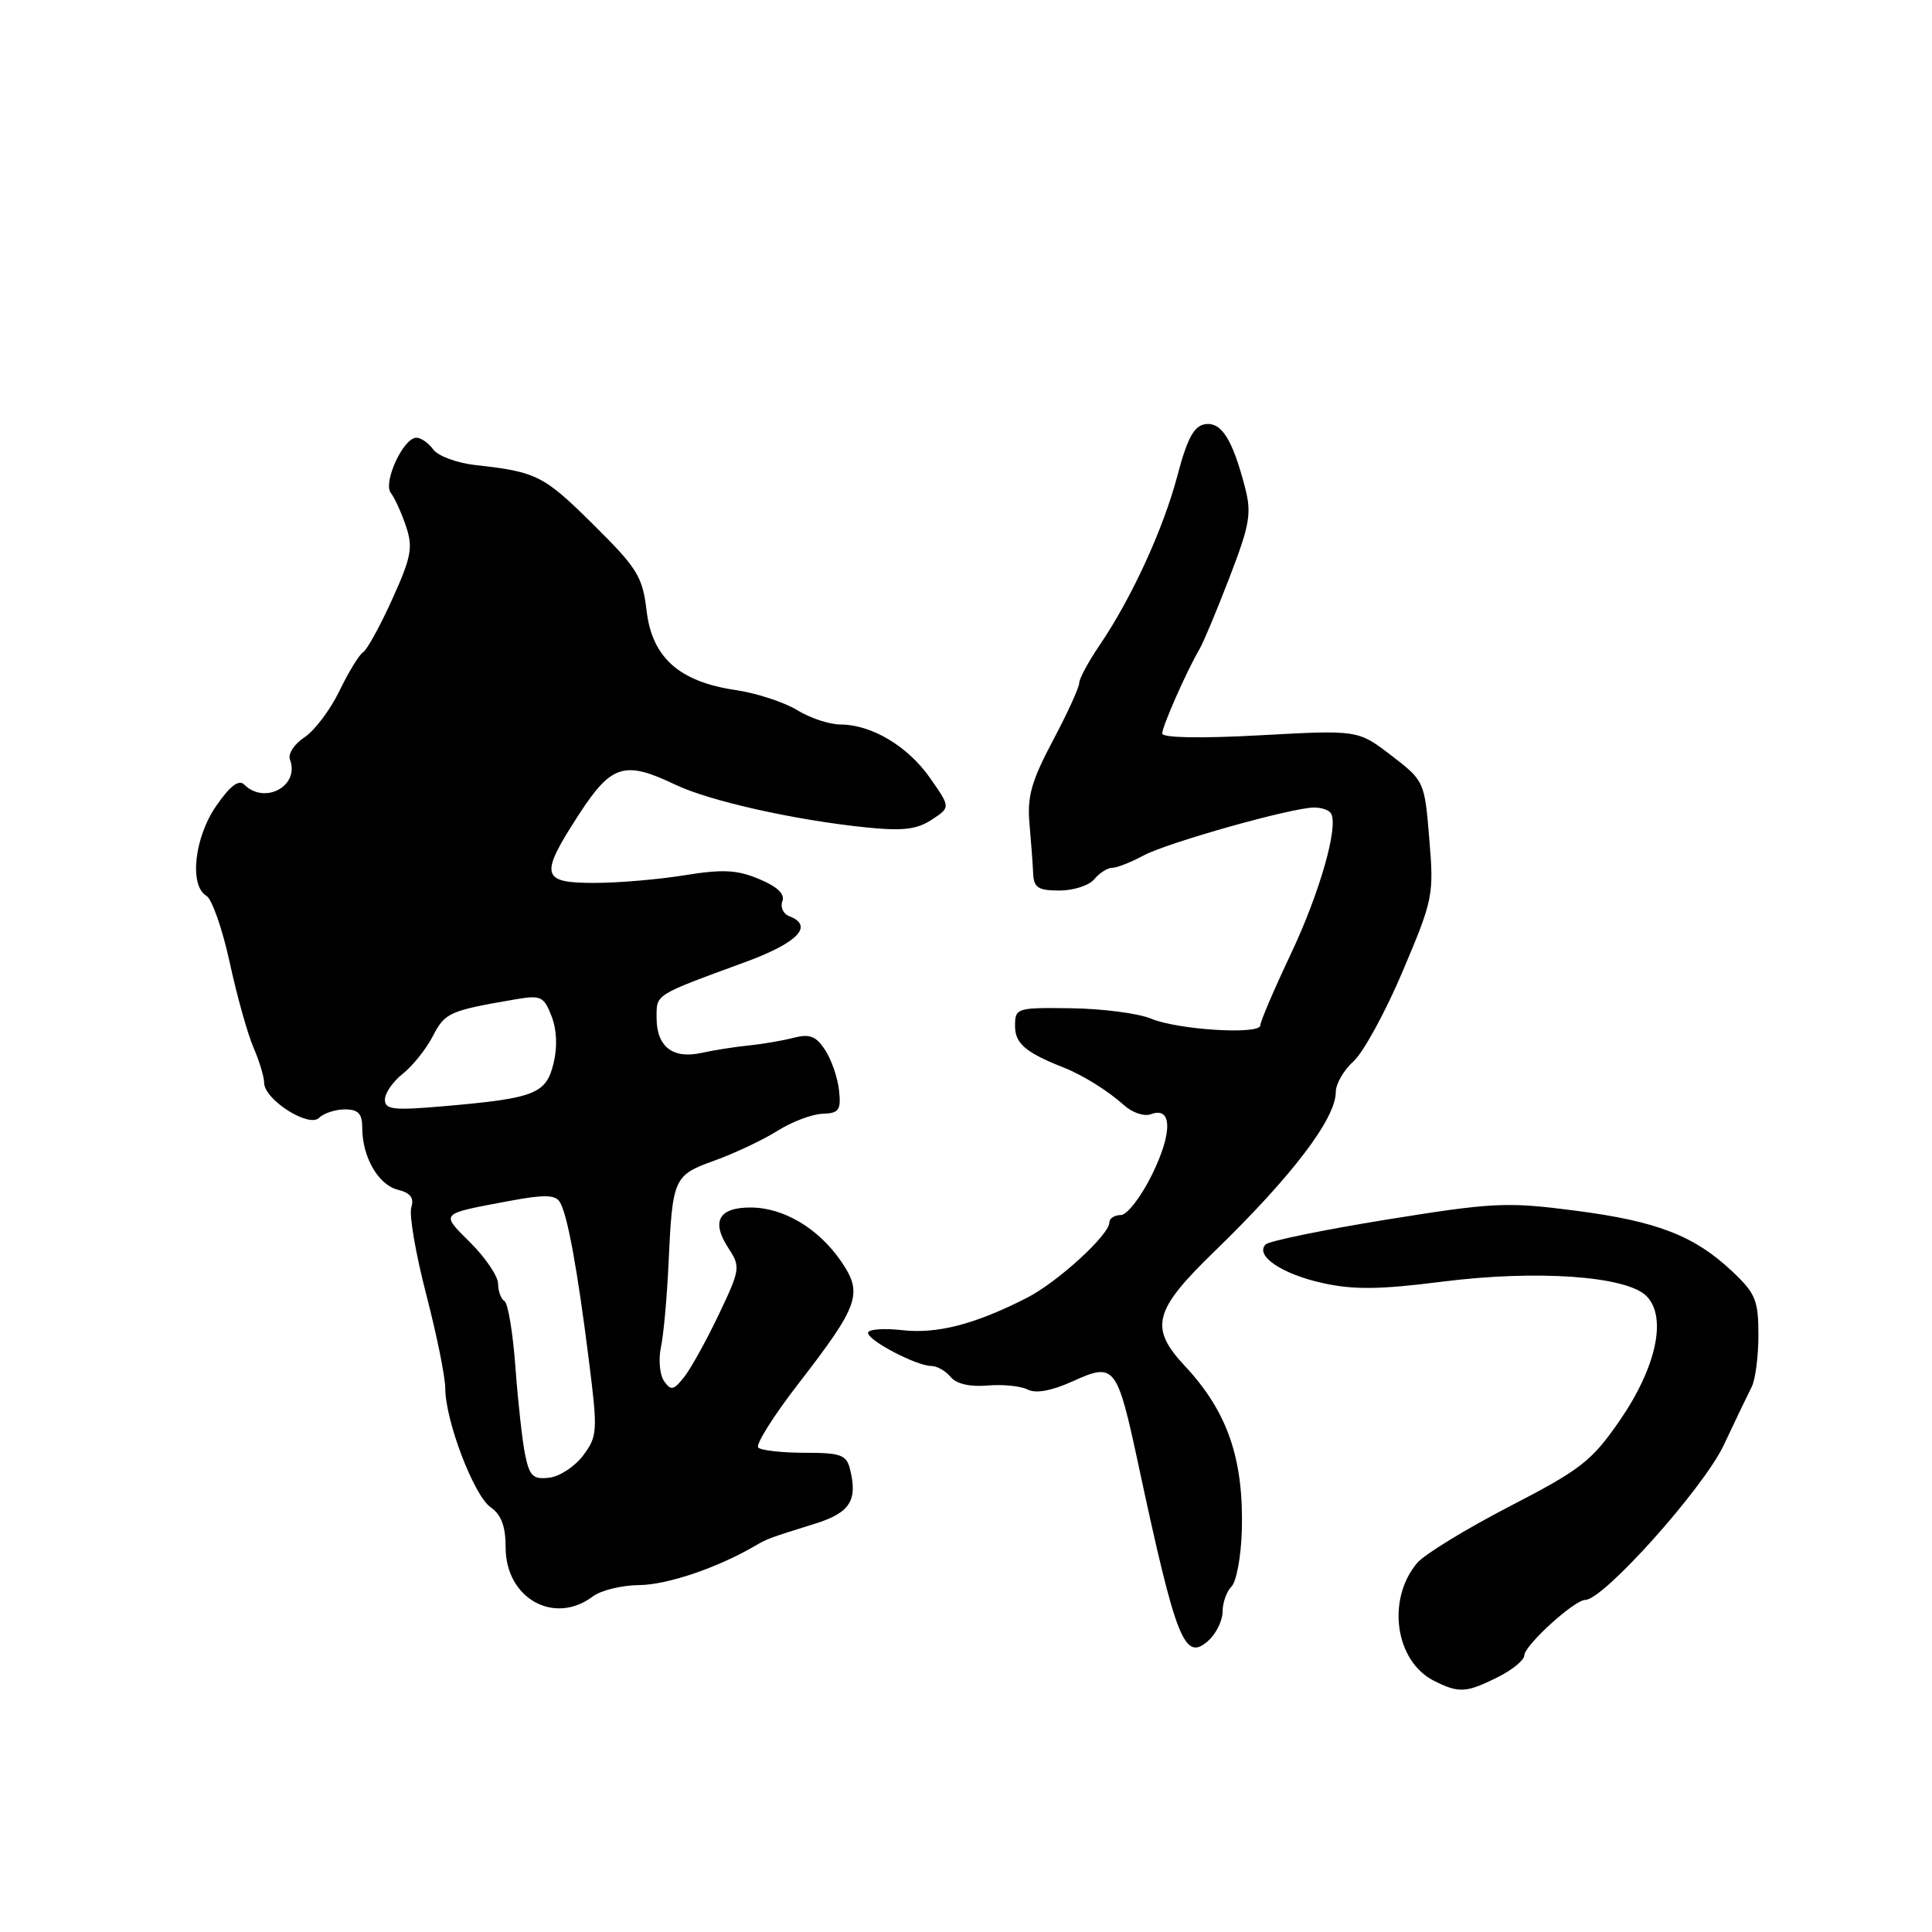 <?xml version="1.0" encoding="UTF-8" standalone="no"?>
<!DOCTYPE svg PUBLIC "-//W3C//DTD SVG 1.1//EN" "http://www.w3.org/Graphics/SVG/1.1/DTD/svg11.dtd" >
<svg xmlns="http://www.w3.org/2000/svg" xmlns:xlink="http://www.w3.org/1999/xlink" version="1.1" viewBox="0 0 256 256">
 <g >
 <path fill="currentColor"
d=" M 198.43 222.25 C 200.37 221.29 201.96 219.98 201.98 219.35 C 202.00 218.02 208.61 212.00 210.05 212.00 C 212.47 212.00 225.70 197.21 228.40 191.50 C 229.95 188.20 231.62 184.72 232.11 183.76 C 232.60 182.81 233.00 179.71 233.00 176.88 C 233.00 172.33 232.61 171.37 229.60 168.53 C 224.53 163.74 219.62 161.83 208.76 160.42 C 199.64 159.24 197.92 159.32 183.75 161.60 C 175.38 162.96 168.16 164.44 167.71 164.89 C 166.23 166.37 169.85 168.82 175.25 170.01 C 179.34 170.92 182.82 170.88 191.00 169.84 C 203.60 168.23 215.53 169.07 218.17 171.74 C 220.92 174.53 219.48 181.18 214.60 188.26 C 210.90 193.61 209.46 194.73 200.00 199.62 C 194.22 202.61 188.73 205.98 187.78 207.10 C 183.70 211.95 184.86 220.11 190.00 222.71 C 193.30 224.38 194.27 224.32 198.43 222.25 Z  M 162.00 213.55 C 162.00 212.37 162.53 210.87 163.19 210.21 C 163.84 209.56 164.45 206.21 164.55 202.76 C 164.80 193.27 162.64 187.04 157.02 181.02 C 152.26 175.93 152.84 173.65 160.89 165.85 C 171.19 155.86 177.00 148.23 177.00 144.69 C 177.00 143.62 178.06 141.78 179.36 140.62 C 180.65 139.45 183.59 134.08 185.87 128.68 C 189.90 119.18 190.01 118.60 189.39 111.17 C 188.76 103.53 188.73 103.47 184.35 100.10 C 179.94 96.72 179.94 96.72 166.97 97.43 C 159.06 97.86 154.00 97.77 154.00 97.19 C 154.00 96.24 157.31 88.76 158.95 86.00 C 159.44 85.17 161.23 80.90 162.92 76.50 C 165.63 69.45 165.87 68.02 164.95 64.50 C 163.30 58.18 161.83 55.88 159.68 56.21 C 158.21 56.43 157.32 58.08 156.02 63.00 C 154.15 70.09 149.95 79.24 145.71 85.48 C 144.22 87.67 143.00 89.94 143.00 90.51 C 143.00 91.09 141.43 94.53 139.51 98.14 C 136.68 103.47 136.09 105.56 136.41 109.11 C 136.62 111.53 136.85 114.51 136.90 115.75 C 136.98 117.62 137.57 118.00 140.38 118.00 C 142.24 118.00 144.32 117.33 145.00 116.50 C 145.68 115.67 146.75 115.00 147.37 114.99 C 147.99 114.99 149.85 114.26 151.50 113.37 C 154.69 111.65 171.21 107.00 174.14 107.00 C 175.10 107.00 176.10 107.34 176.36 107.77 C 177.40 109.45 174.87 118.32 171.04 126.41 C 168.82 131.11 167.00 135.36 167.00 135.86 C 167.00 137.14 156.07 136.47 152.50 134.97 C 150.85 134.28 146.12 133.66 142.00 133.60 C 134.67 133.50 134.50 133.56 134.50 135.96 C 134.50 138.27 135.90 139.47 141.00 141.48 C 143.52 142.48 146.89 144.59 148.96 146.46 C 150.04 147.44 151.63 147.97 152.50 147.64 C 155.32 146.56 155.39 150.06 152.66 155.62 C 151.21 158.59 149.34 161.00 148.51 161.00 C 147.68 161.00 147.00 161.44 147.00 161.97 C 147.00 163.62 140.14 169.89 136.07 171.97 C 129.16 175.49 124.19 176.78 119.51 176.25 C 117.03 175.97 115.01 176.14 115.02 176.62 C 115.05 177.65 121.47 181.00 123.42 181.00 C 124.15 181.00 125.30 181.65 125.96 182.45 C 126.72 183.37 128.52 183.79 130.83 183.59 C 132.85 183.41 135.25 183.65 136.16 184.12 C 137.25 184.68 139.33 184.30 142.16 183.02 C 147.72 180.50 148.01 180.88 150.87 194.21 C 155.86 217.50 156.96 220.25 160.14 217.37 C 161.16 216.45 162.00 214.72 162.00 213.55 Z  M 78.56 211.53 C 79.63 210.72 82.40 210.05 84.72 210.03 C 88.39 210.00 95.08 207.74 100.00 204.86 C 101.70 203.87 101.87 203.81 107.99 201.90 C 112.63 200.45 113.67 198.82 112.63 194.67 C 112.16 192.77 111.40 192.50 106.63 192.50 C 103.62 192.50 100.86 192.19 100.47 191.81 C 100.09 191.43 102.50 187.60 105.82 183.31 C 113.84 172.94 114.38 171.40 111.45 167.13 C 108.44 162.75 103.82 160.00 99.44 160.00 C 95.21 160.00 94.21 161.86 96.53 165.40 C 98.14 167.86 98.09 168.20 95.22 174.23 C 93.57 177.68 91.51 181.40 90.63 182.50 C 89.25 184.23 88.90 184.30 87.99 183.00 C 87.42 182.18 87.23 180.15 87.58 178.50 C 87.93 176.85 88.38 171.90 88.58 167.50 C 89.11 156.04 89.24 155.74 94.71 153.77 C 97.34 152.82 101.08 151.06 103.00 149.85 C 104.92 148.64 107.62 147.62 109.00 147.58 C 111.17 147.51 111.46 147.10 111.18 144.50 C 111.01 142.85 110.19 140.45 109.35 139.16 C 108.14 137.29 107.30 136.96 105.17 137.51 C 103.70 137.89 101.02 138.35 99.22 138.53 C 97.41 138.71 94.58 139.15 92.93 139.52 C 89.13 140.35 87.00 138.68 87.00 134.86 C 87.00 131.70 86.63 131.93 98.75 127.48 C 105.74 124.92 107.89 122.66 104.56 121.39 C 103.77 121.08 103.37 120.19 103.67 119.41 C 104.03 118.47 103.00 117.48 100.59 116.48 C 97.67 115.25 95.76 115.16 90.74 115.97 C 87.31 116.53 81.91 116.99 78.75 116.99 C 71.66 117.00 71.45 116.02 76.75 107.86 C 81.01 101.30 82.78 100.76 89.43 103.95 C 93.97 106.13 105.26 108.66 114.71 109.63 C 119.60 110.13 121.48 109.92 123.45 108.62 C 125.96 106.98 125.96 106.98 123.23 103.08 C 120.28 98.86 115.47 96.00 111.33 96.00 C 109.91 96.00 107.33 95.14 105.62 94.09 C 103.90 93.04 100.25 91.85 97.50 91.44 C 90.01 90.34 86.41 87.14 85.68 80.94 C 85.14 76.39 84.46 75.29 78.60 69.49 C 72.05 63.00 71.10 62.52 63.04 61.63 C 60.58 61.36 58.05 60.43 57.42 59.57 C 56.79 58.70 55.78 58.00 55.17 58.00 C 53.45 58.00 50.71 63.94 51.79 65.32 C 52.30 65.97 53.20 67.96 53.80 69.74 C 54.74 72.54 54.50 73.83 51.97 79.41 C 50.36 82.96 48.63 86.11 48.11 86.43 C 47.59 86.75 46.18 89.06 44.97 91.56 C 43.76 94.06 41.68 96.82 40.34 97.70 C 39.00 98.58 38.13 99.90 38.42 100.65 C 39.75 104.13 35.08 106.68 32.36 103.96 C 31.65 103.25 30.50 104.11 28.66 106.77 C 25.75 110.96 25.05 117.34 27.35 118.70 C 28.09 119.14 29.47 123.10 30.43 127.50 C 31.38 131.90 32.80 136.98 33.58 138.78 C 34.36 140.59 35.00 142.70 35.00 143.47 C 35.00 145.69 40.92 149.48 42.28 148.12 C 42.89 147.51 44.44 147.00 45.70 147.00 C 47.47 147.00 48.00 147.56 48.00 149.45 C 48.00 153.30 50.12 156.99 52.70 157.64 C 54.39 158.06 54.90 158.73 54.50 159.99 C 54.19 160.96 55.08 166.13 56.47 171.49 C 57.86 176.84 59.00 182.45 59.00 183.95 C 59.00 188.22 62.78 198.16 65.00 199.71 C 66.43 200.71 67.00 202.25 67.00 205.06 C 67.00 211.79 73.44 215.40 78.56 211.53 Z  M 69.59 192.80 C 69.21 190.99 68.64 185.77 68.30 181.22 C 67.97 176.66 67.32 172.70 66.85 172.41 C 66.38 172.12 66.00 171.08 66.00 170.11 C 66.00 169.13 64.36 166.69 62.36 164.69 C 58.34 160.68 58.15 160.89 67.45 159.14 C 72.08 158.27 73.57 158.30 74.17 159.26 C 75.18 160.87 76.50 168.06 78.04 180.33 C 79.21 189.63 79.17 190.30 77.29 192.83 C 76.20 194.30 74.17 195.64 72.79 195.80 C 70.65 196.06 70.17 195.61 69.59 192.80 Z  M 51.00 145.70 C 51.00 144.85 52.06 143.31 53.36 142.29 C 54.66 141.26 56.46 139.02 57.35 137.30 C 58.96 134.18 59.54 133.92 68.23 132.43 C 71.67 131.84 72.06 132.01 73.08 134.64 C 73.78 136.44 73.88 138.77 73.34 140.93 C 72.36 144.94 70.87 145.53 58.90 146.57 C 52.12 147.16 51.00 147.04 51.00 145.70 Z "/>
</g>
</svg>